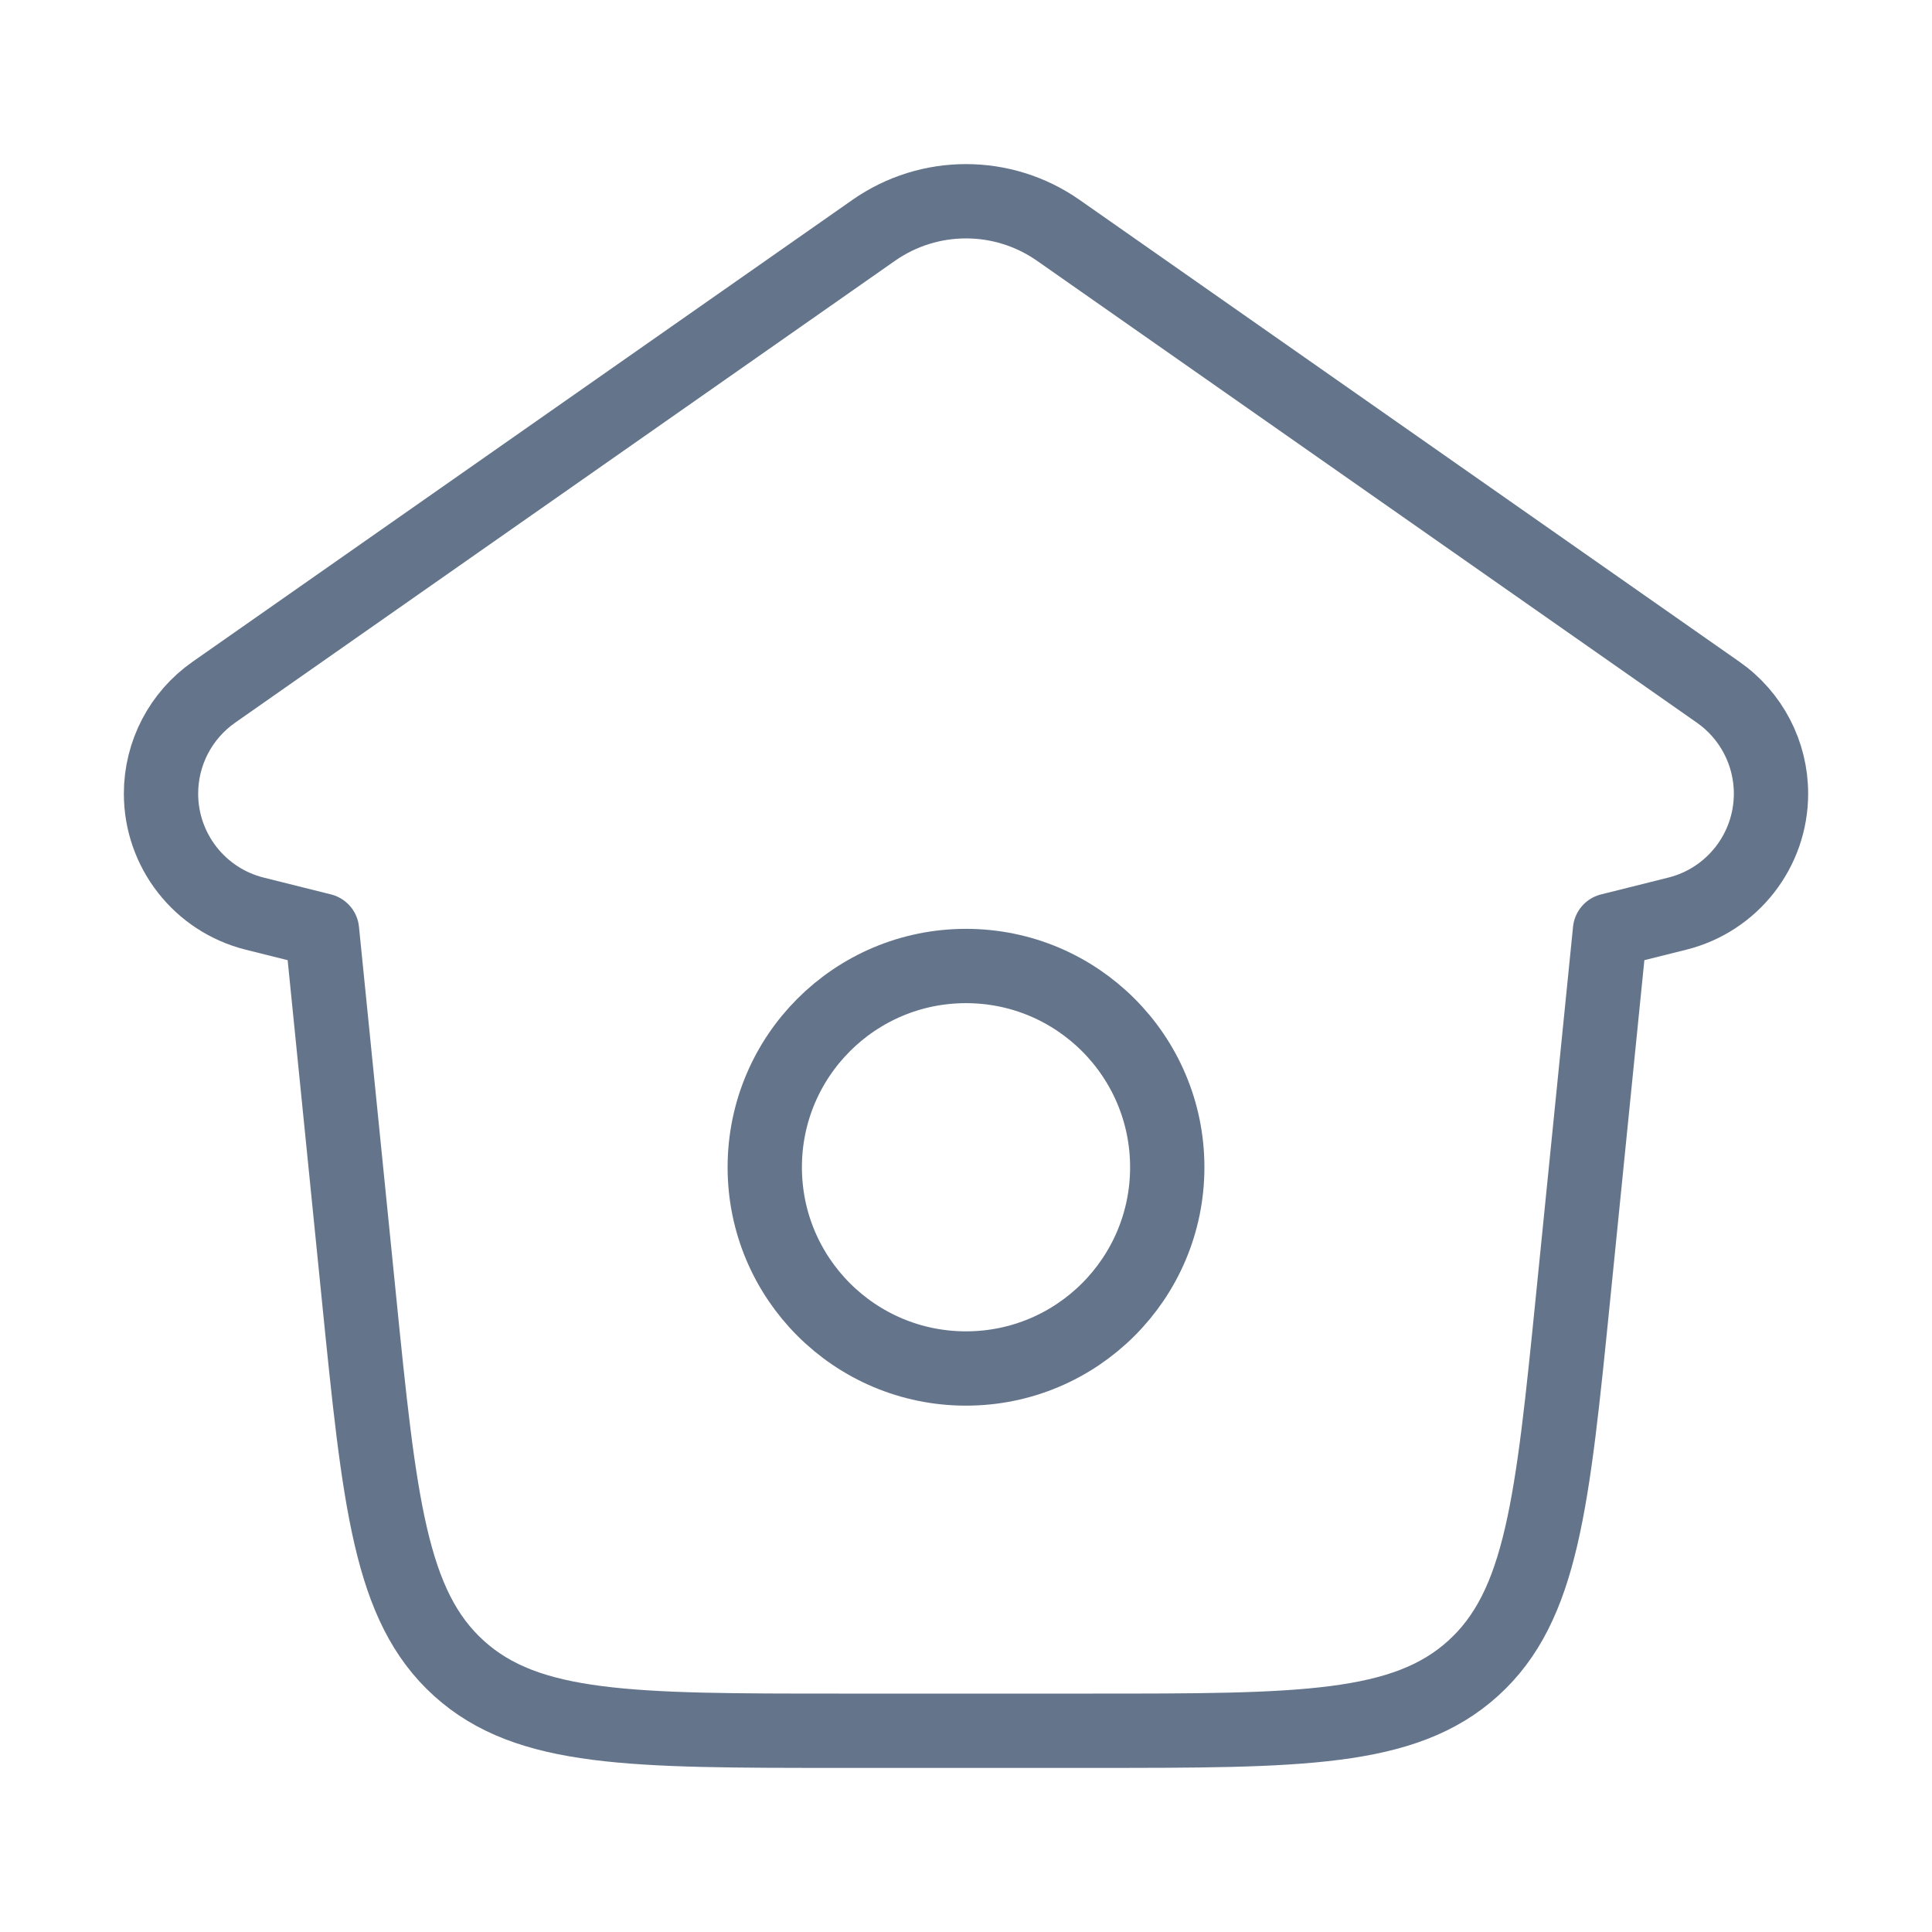 <svg width="130" height="130" viewBox="0 0 130 130" fill="none" xmlns="http://www.w3.org/2000/svg">
<path d="M17.139 61.477L21.667 62.609L24.142 87.211C25.54 101.112 26.239 108.062 30.881 112.26C35.522 116.458 42.508 116.458 56.478 116.458H73.522C87.493 116.458 94.478 116.458 99.12 112.26C103.761 108.062 104.461 101.112 105.859 87.211L108.334 62.609L112.862 61.477C116.567 60.551 119.167 57.221 119.167 53.402C119.167 50.685 117.841 48.14 115.616 46.582L71.213 15.5C67.483 12.889 62.518 12.889 58.788 15.5L14.384 46.582C12.159 48.14 10.834 50.685 10.834 53.402C10.834 57.221 13.433 60.551 17.139 61.477Z" stroke="#64748B" stroke-width="5" stroke-linecap="round" stroke-linejoin="round"/>
<path d="M65 92.083C72.479 92.083 78.542 86.02 78.542 78.542C78.542 71.063 72.479 65 65 65C57.521 65 51.459 71.063 51.459 78.542C51.459 86.02 57.521 92.083 65 92.083Z" stroke="#64748B" stroke-width="5" stroke-linecap="round" stroke-linejoin="round"/>
</svg>
